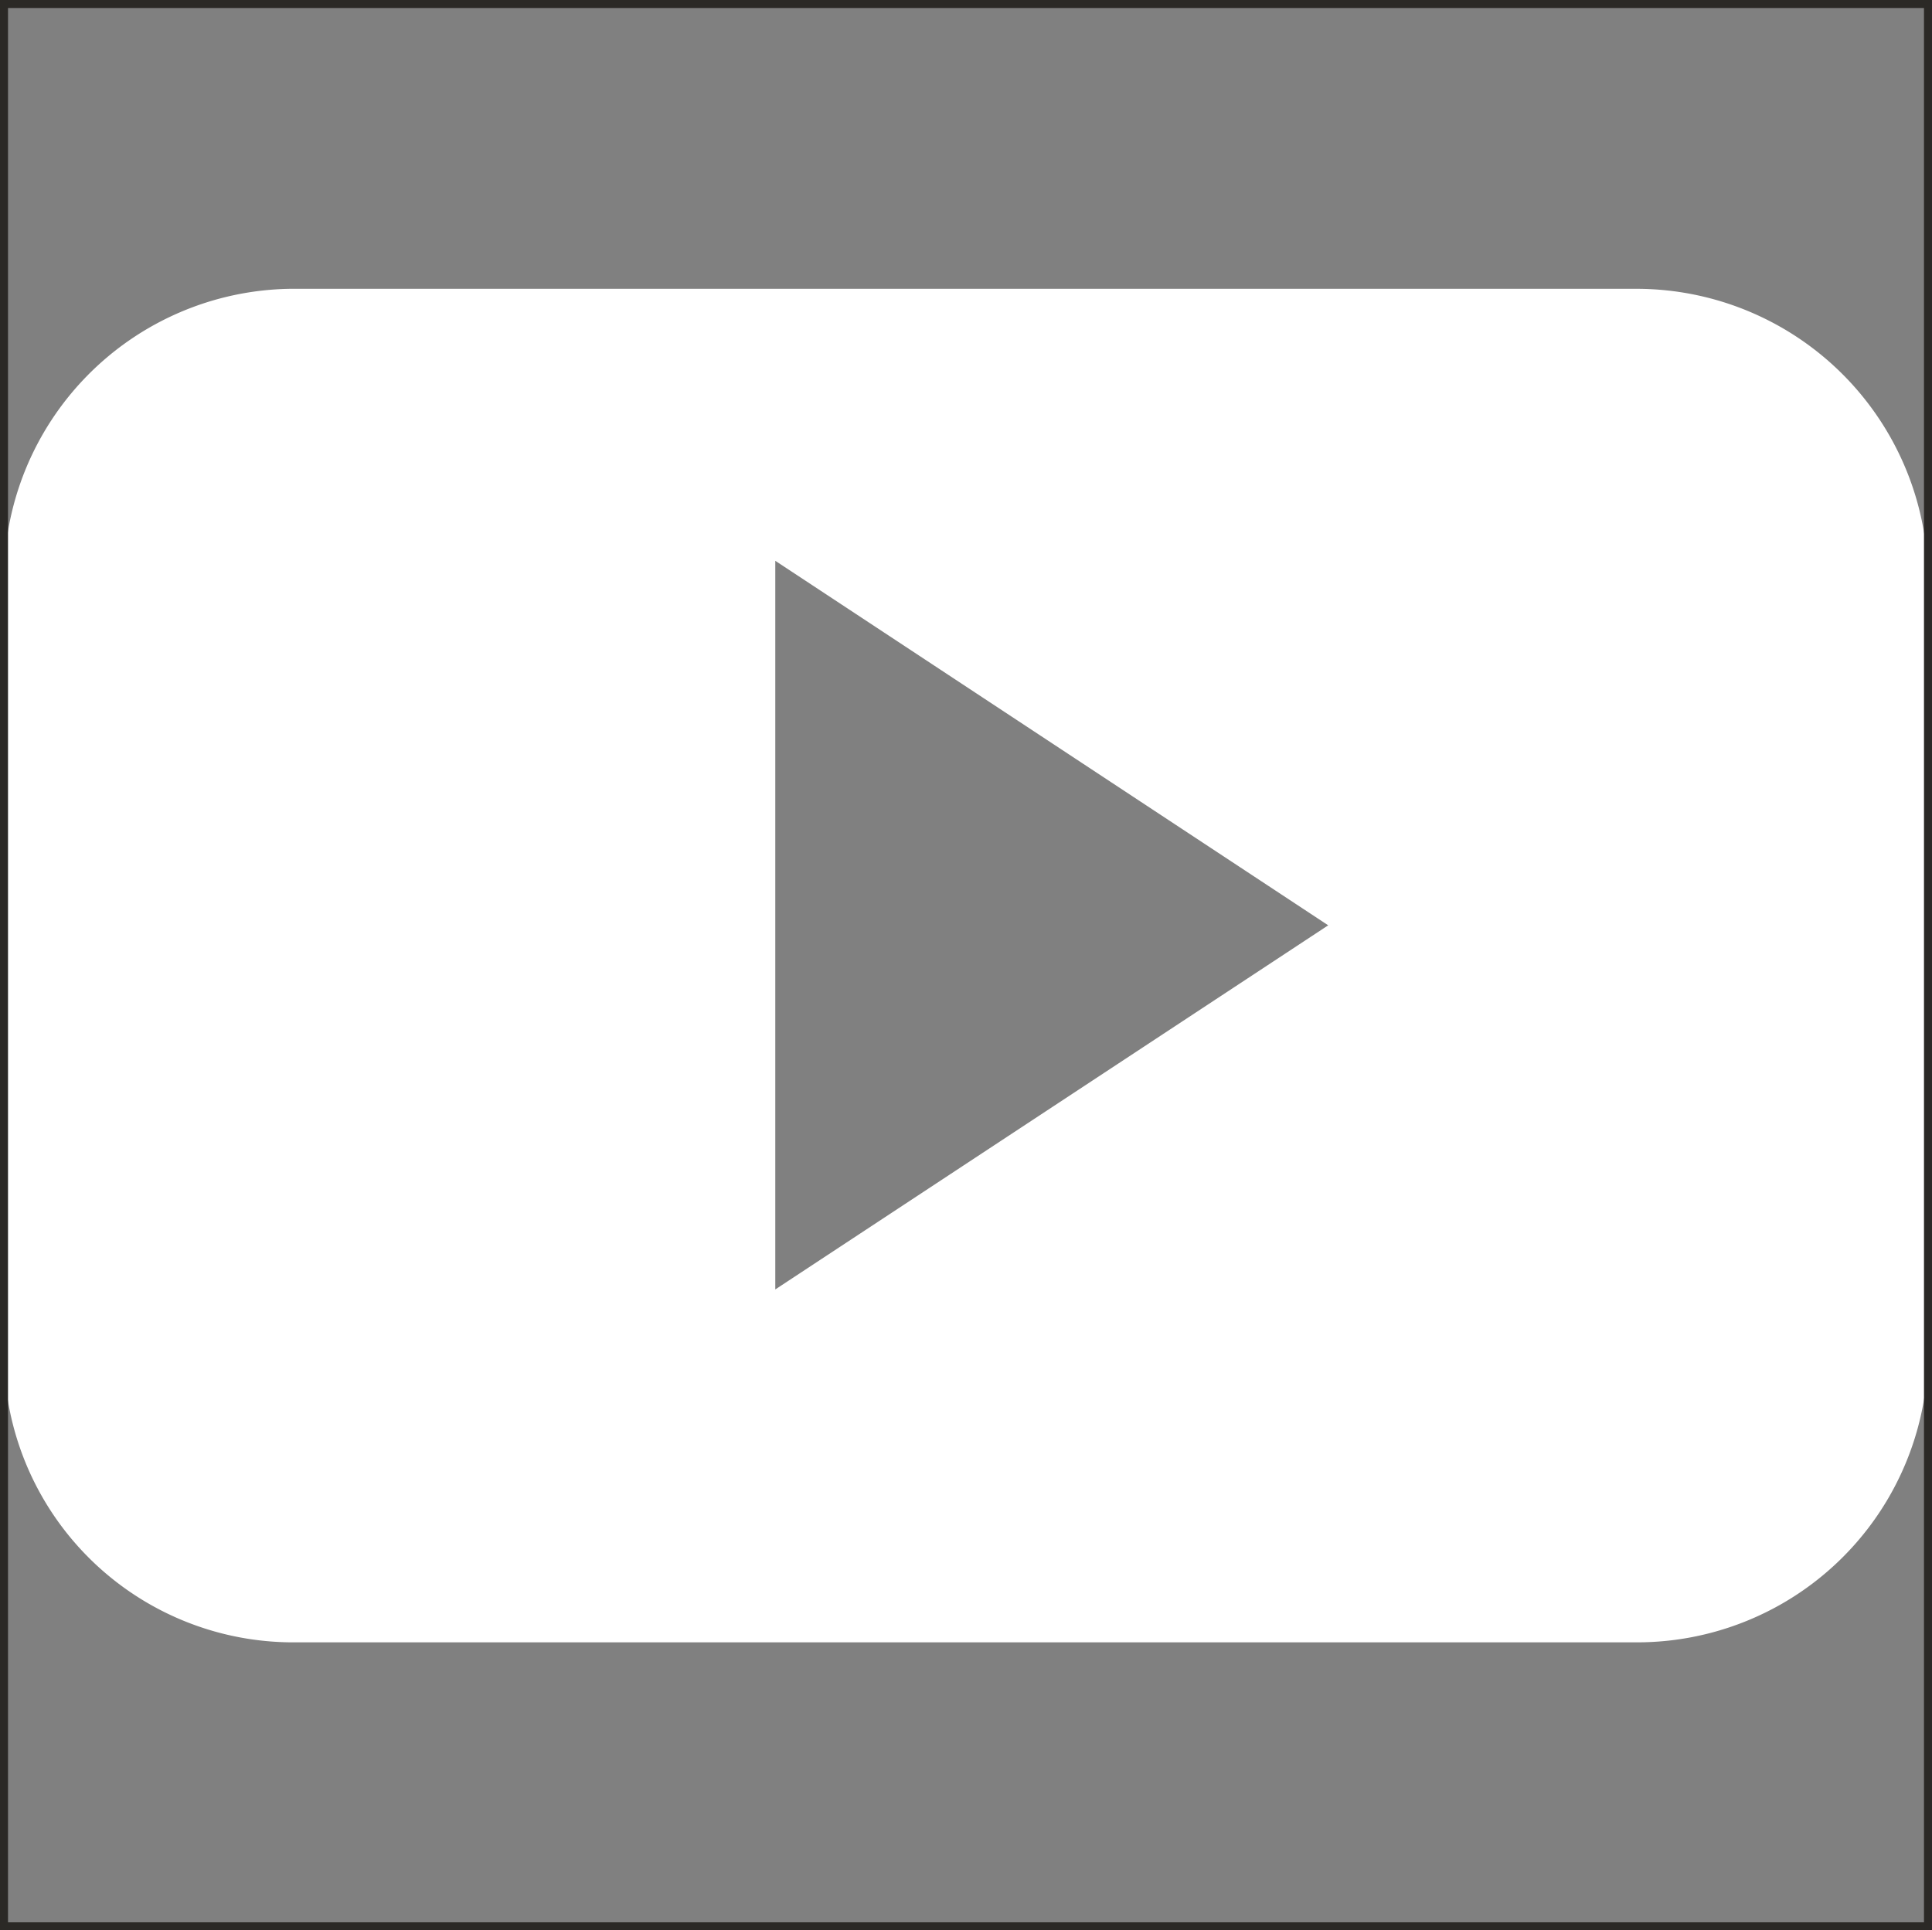<svg xmlns="http://www.w3.org/2000/svg" viewBox="0 0 48.22 48.19"><rect x="0" y="0" width="48.22" height="48.19" fill="#808080" stroke="none"/><defs><style>.cls-1{fill:#fff;}.cls-2{fill:none;stroke:#2b2926;stroke-miterlimit:10;stroke-width:0.2px;}</style></defs><title>youtube-escalaicono</title><g id="Capa_2" data-name="Capa 2"><g id="Capa_1-2" data-name="Capa 1"><path class="cls-1" d="M48.12,14.5a7.28,7.28,0,0,0-7.26-7.29H7.24A7.25,7.25,0,0,0,.1,14.5V33.69A7.22,7.22,0,0,0,7.24,41H40.8a7.26,7.26,0,0,0,7.32-7.22V14.5ZM19.35,32.19h0V14l13.8,9.1Z"/><rect class="cls-2" x="0.1" y="0.1" width="48.02" height="47.99"/></g></g></svg>